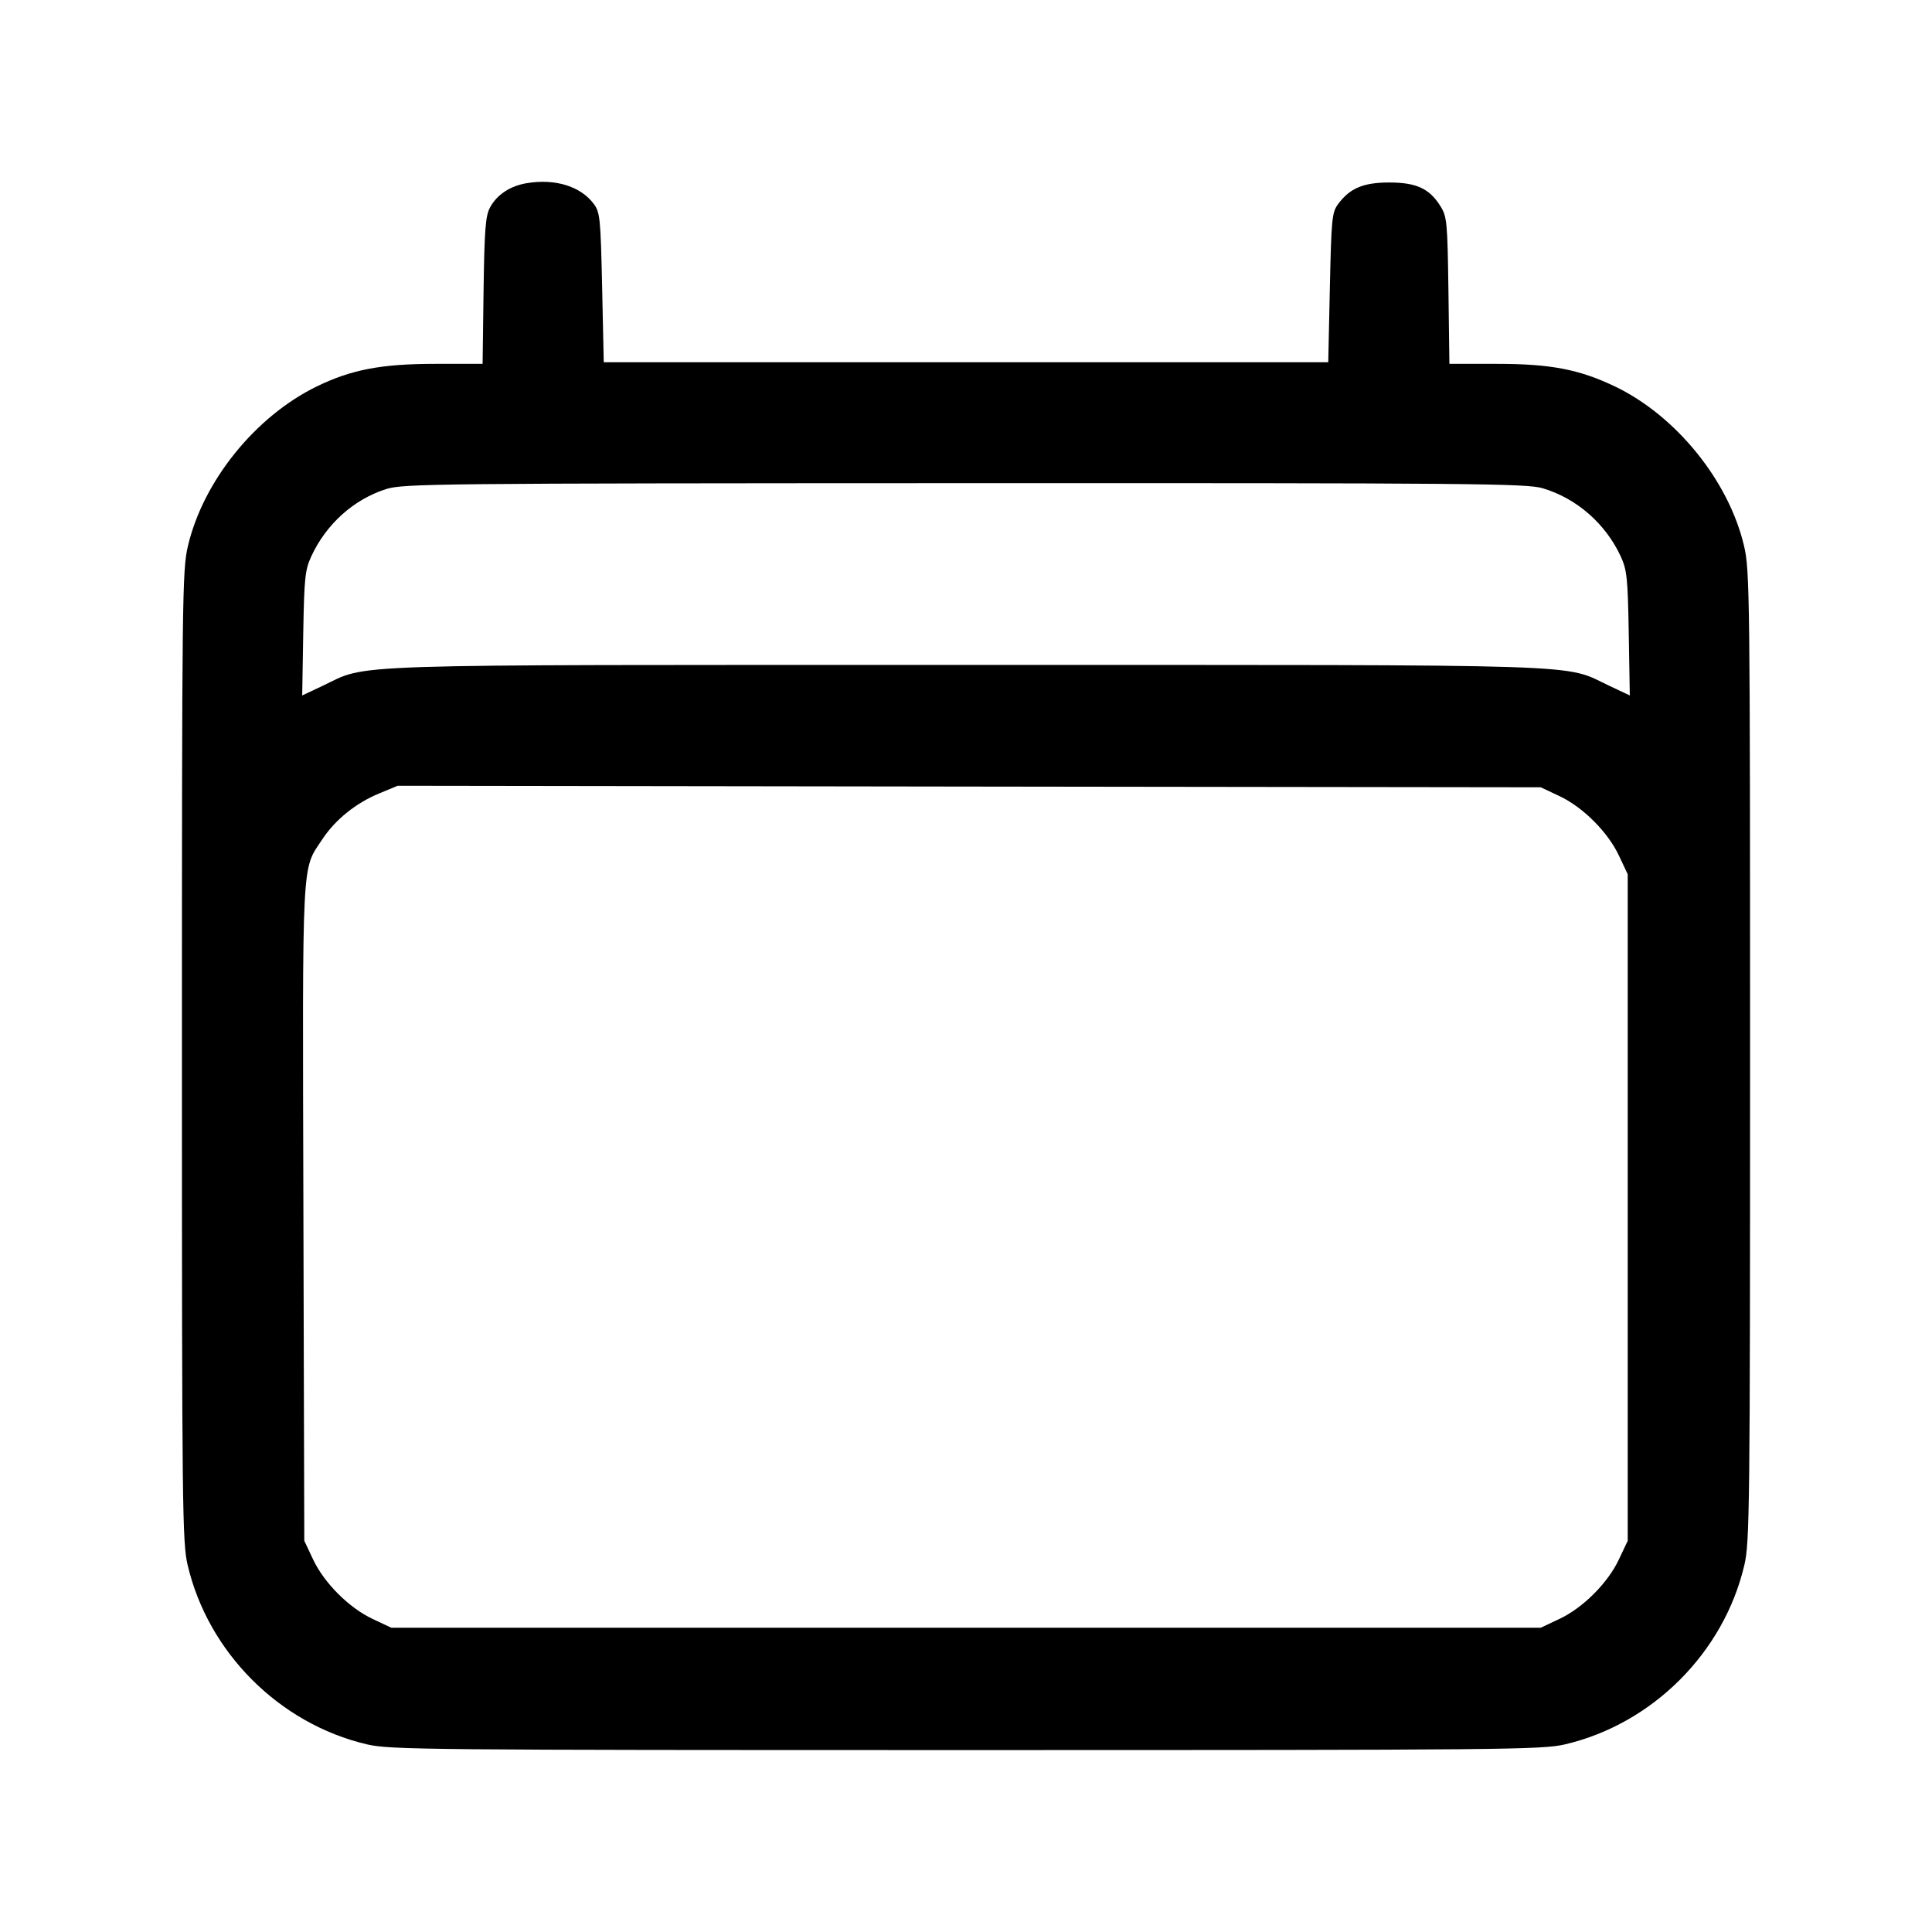 <svg width="24" height="24" viewBox="0 0 24 24" fill="none" xmlns="http://www.w3.org/2000/svg"><path d="M6.540 2.276 C 6.336 2.311,6.174 2.418,6.088 2.576 C 6.031 2.680,6.018 2.846,6.007 3.610 L 5.995 4.520 5.404 4.520 C 4.736 4.520,4.362 4.592,3.932 4.802 C 3.171 5.174,2.523 5.977,2.334 6.785 C 2.264 7.084,2.260 7.405,2.260 13.120 C 2.260 18.742,2.265 19.160,2.331 19.442 C 2.586 20.529,3.471 21.414,4.558 21.669 C 4.841 21.736,5.306 21.740,12.000 21.740 C 18.694 21.740,19.159 21.736,19.442 21.669 C 20.529 21.414,21.414 20.529,21.669 19.442 C 21.735 19.160,21.740 18.742,21.740 13.120 C 21.740 7.405,21.736 7.084,21.666 6.785 C 21.476 5.972,20.820 5.163,20.058 4.799 C 19.615 4.588,19.261 4.520,18.596 4.520 L 18.005 4.520 17.993 3.610 C 17.981 2.756,17.975 2.691,17.893 2.560 C 17.757 2.342,17.593 2.267,17.258 2.267 C 16.938 2.267,16.770 2.337,16.624 2.533 C 16.546 2.638,16.539 2.710,16.520 3.573 L 16.500 4.500 12.000 4.500 L 7.500 4.500 7.480 3.573 C 7.461 2.710,7.454 2.638,7.376 2.533 C 7.212 2.313,6.895 2.216,6.540 2.276 M19.163 6.065 C 19.585 6.190,19.944 6.504,20.133 6.911 C 20.211 7.081,20.221 7.179,20.233 7.870 L 20.246 8.639 19.995 8.521 C 19.408 8.243,19.926 8.260,12.000 8.260 C 4.074 8.260,4.592 8.243,4.005 8.521 L 3.754 8.639 3.767 7.870 C 3.779 7.179,3.789 7.081,3.867 6.911 C 4.052 6.511,4.392 6.205,4.795 6.076 C 5.008 6.008,5.387 6.004,11.983 6.002 C 18.276 6.000,18.966 6.006,19.163 6.065 M19.369 9.888 C 19.663 10.025,19.975 10.337,20.112 10.631 L 20.220 10.860 20.220 15.000 L 20.220 19.140 20.112 19.369 C 19.975 19.663,19.663 19.975,19.369 20.112 L 19.140 20.220 12.000 20.220 L 4.860 20.220 4.631 20.112 C 4.337 19.975,4.025 19.663,3.888 19.369 L 3.780 19.140 3.769 15.063 C 3.757 10.569,3.745 10.818,4.006 10.423 C 4.166 10.181,4.423 9.975,4.709 9.857 L 4.940 9.761 12.040 9.771 L 19.140 9.780 19.369 9.888 " stroke="none" fill-rule="evenodd" fill="black"></path></svg>
